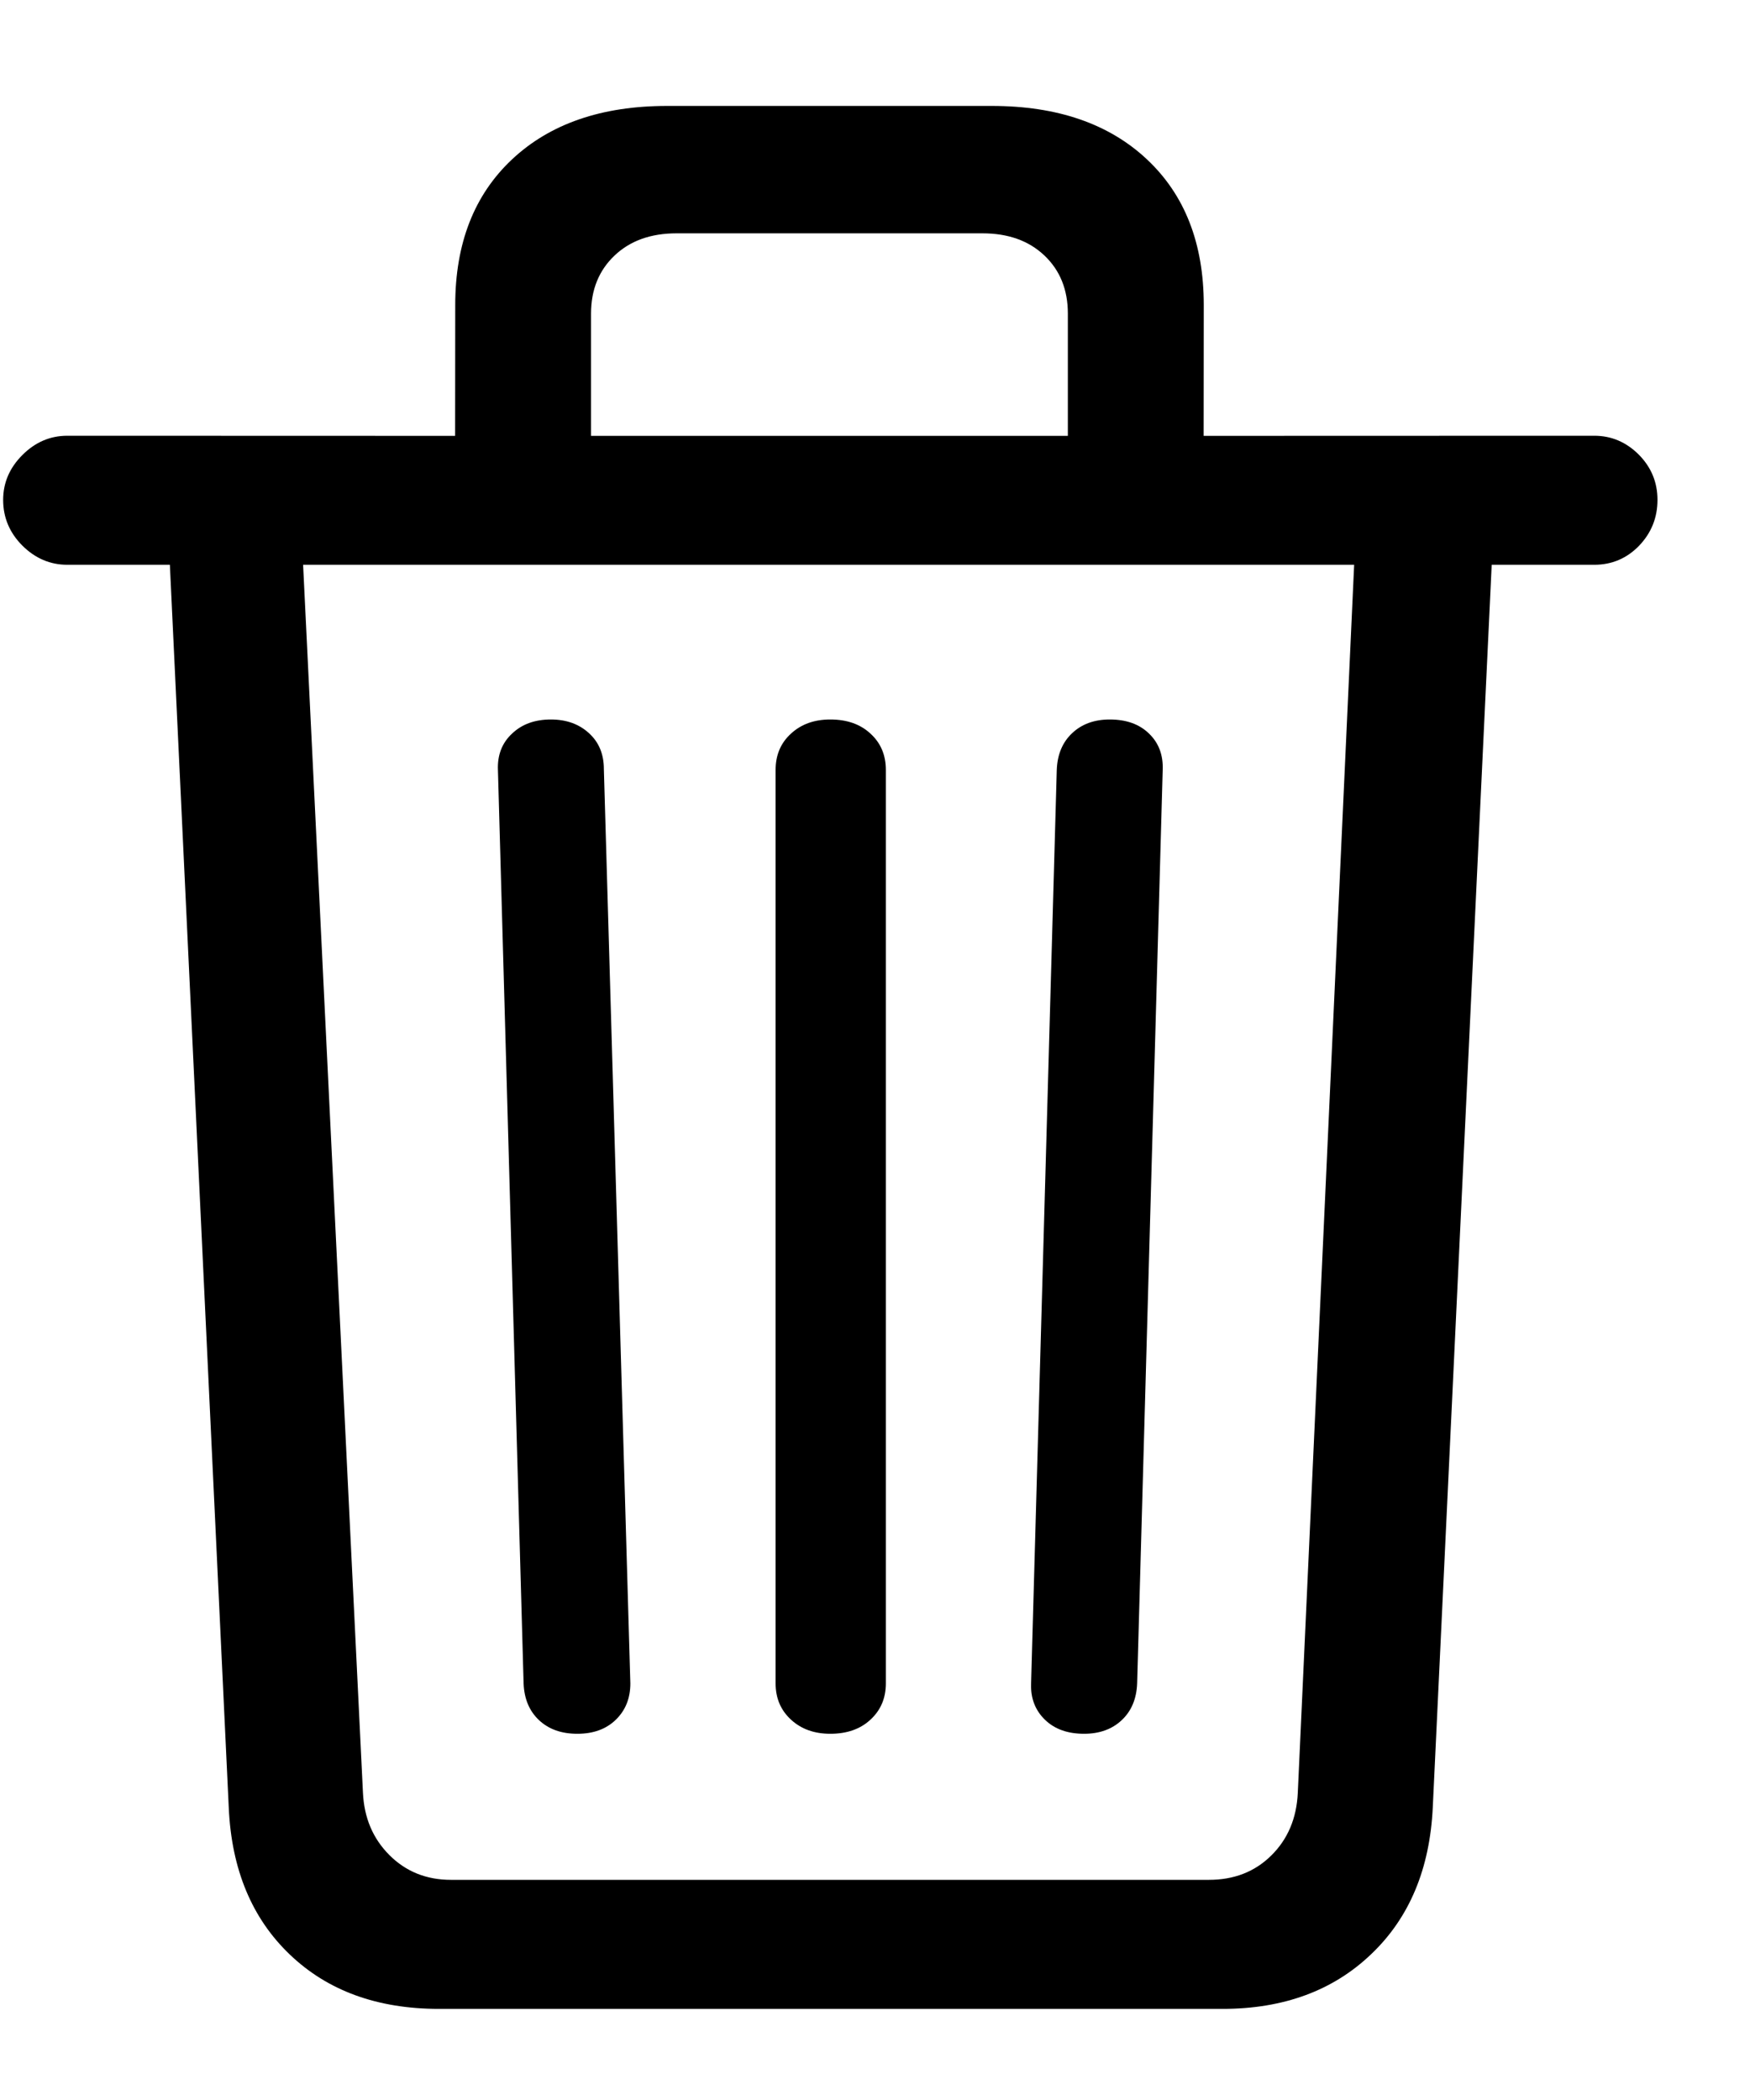 <?xml version="1.0" encoding="UTF-8"?>
<svg width="15px" height="18px" viewBox="0 0 15 18" version="1.1" xmlns="http://www.w3.org/2000/svg" xmlns:xlink="http://www.w3.org/1999/xlink">
    <title>􀈑</title>
    <g id="Page-1" stroke="none" stroke-width="1" fill="none" fill-rule="evenodd">
        <g id="Desktop-HD-03" transform="translate(-1220, -250)" fill="#000000" fill-rule="nonzero">
            <path d="M1230.479,267.219 C1231.001,267.219 1231.426,267.063 1231.753,266.75 C1232.081,266.438 1232.256,266.018 1232.281,265.491 L1232.786,254.841 L1233.665,254.841 C1233.816,254.841 1233.945,254.786 1234.05,254.677 C1234.155,254.567 1234.207,254.436 1234.207,254.285 C1234.207,254.133 1234.153,254.004 1234.046,253.896 C1233.938,253.789 1233.812,253.735 1233.665,253.735 L1230.317,253.736 L1230.318,252.615 C1230.318,252.087 1230.156,251.671 1229.831,251.366 C1229.506,251.061 1229.063,250.908 1228.501,250.908 L1225.718,250.908 C1225.157,250.908 1224.714,251.061 1224.389,251.366 C1224.064,251.671 1223.902,252.087 1223.902,252.615 L1223.901,253.736 L1220.577,253.735 C1220.43,253.735 1220.302,253.79 1220.192,253.9 C1220.082,254.01 1220.027,254.138 1220.027,254.285 C1220.027,254.436 1220.082,254.567 1220.192,254.677 C1220.302,254.786 1220.43,254.841 1220.577,254.841 L1221.456,254.841 L1221.961,265.498 C1221.985,266.025 1222.16,266.444 1222.485,266.754 C1222.809,267.064 1223.235,267.219 1223.763,267.219 L1230.479,267.219 Z M1229.153,253.736 L1225.066,253.736 L1225.066,252.688 C1225.066,252.483 1225.134,252.317 1225.268,252.19 C1225.402,252.063 1225.579,252 1225.799,252 L1228.421,252 C1228.641,252 1228.818,252.063 1228.952,252.19 C1229.086,252.317 1229.153,252.483 1229.153,252.688 L1229.153,253.736 Z M1230.362,266.113 L1223.865,266.113 C1223.655,266.113 1223.479,266.042 1223.338,265.901 C1223.196,265.759 1223.121,265.581 1223.111,265.366 L1222.598,254.841 L1231.607,254.841 L1231.124,265.366 C1231.114,265.586 1231.038,265.765 1230.896,265.905 C1230.755,266.044 1230.577,266.113 1230.362,266.113 Z M1224.949,264.861 C1225.086,264.861 1225.196,264.821 1225.279,264.74 C1225.362,264.659 1225.403,264.556 1225.403,264.429 L1225.176,256.592 C1225.176,256.465 1225.134,256.362 1225.048,256.284 C1224.963,256.206 1224.854,256.167 1224.722,256.167 C1224.585,256.167 1224.474,256.207 1224.389,256.288 C1224.303,256.368 1224.263,256.472 1224.268,256.599 L1224.488,264.429 C1224.493,264.561 1224.537,264.666 1224.62,264.744 C1224.703,264.822 1224.812,264.861 1224.949,264.861 Z M1227.117,264.861 C1227.259,264.861 1227.374,264.821 1227.461,264.74 C1227.549,264.659 1227.593,264.556 1227.593,264.429 L1227.593,256.599 C1227.593,256.472 1227.549,256.368 1227.461,256.288 C1227.374,256.207 1227.259,256.167 1227.117,256.167 C1226.98,256.167 1226.868,256.207 1226.78,256.288 C1226.692,256.368 1226.648,256.472 1226.648,256.599 L1226.648,264.429 C1226.648,264.556 1226.692,264.659 1226.78,264.74 C1226.868,264.821 1226.98,264.861 1227.117,264.861 Z M1229.292,264.861 C1229.424,264.861 1229.532,264.822 1229.615,264.744 C1229.698,264.666 1229.742,264.561 1229.747,264.429 L1229.966,256.599 C1229.971,256.472 1229.932,256.368 1229.849,256.288 C1229.766,256.207 1229.654,256.167 1229.512,256.167 C1229.38,256.167 1229.273,256.206 1229.19,256.284 C1229.107,256.362 1229.063,256.467 1229.058,256.599 L1228.838,264.429 C1228.833,264.556 1228.873,264.659 1228.956,264.74 C1229.039,264.821 1229.151,264.861 1229.292,264.861 Z" id="􀈑"></path>
        </g>
    </g>
</svg>
